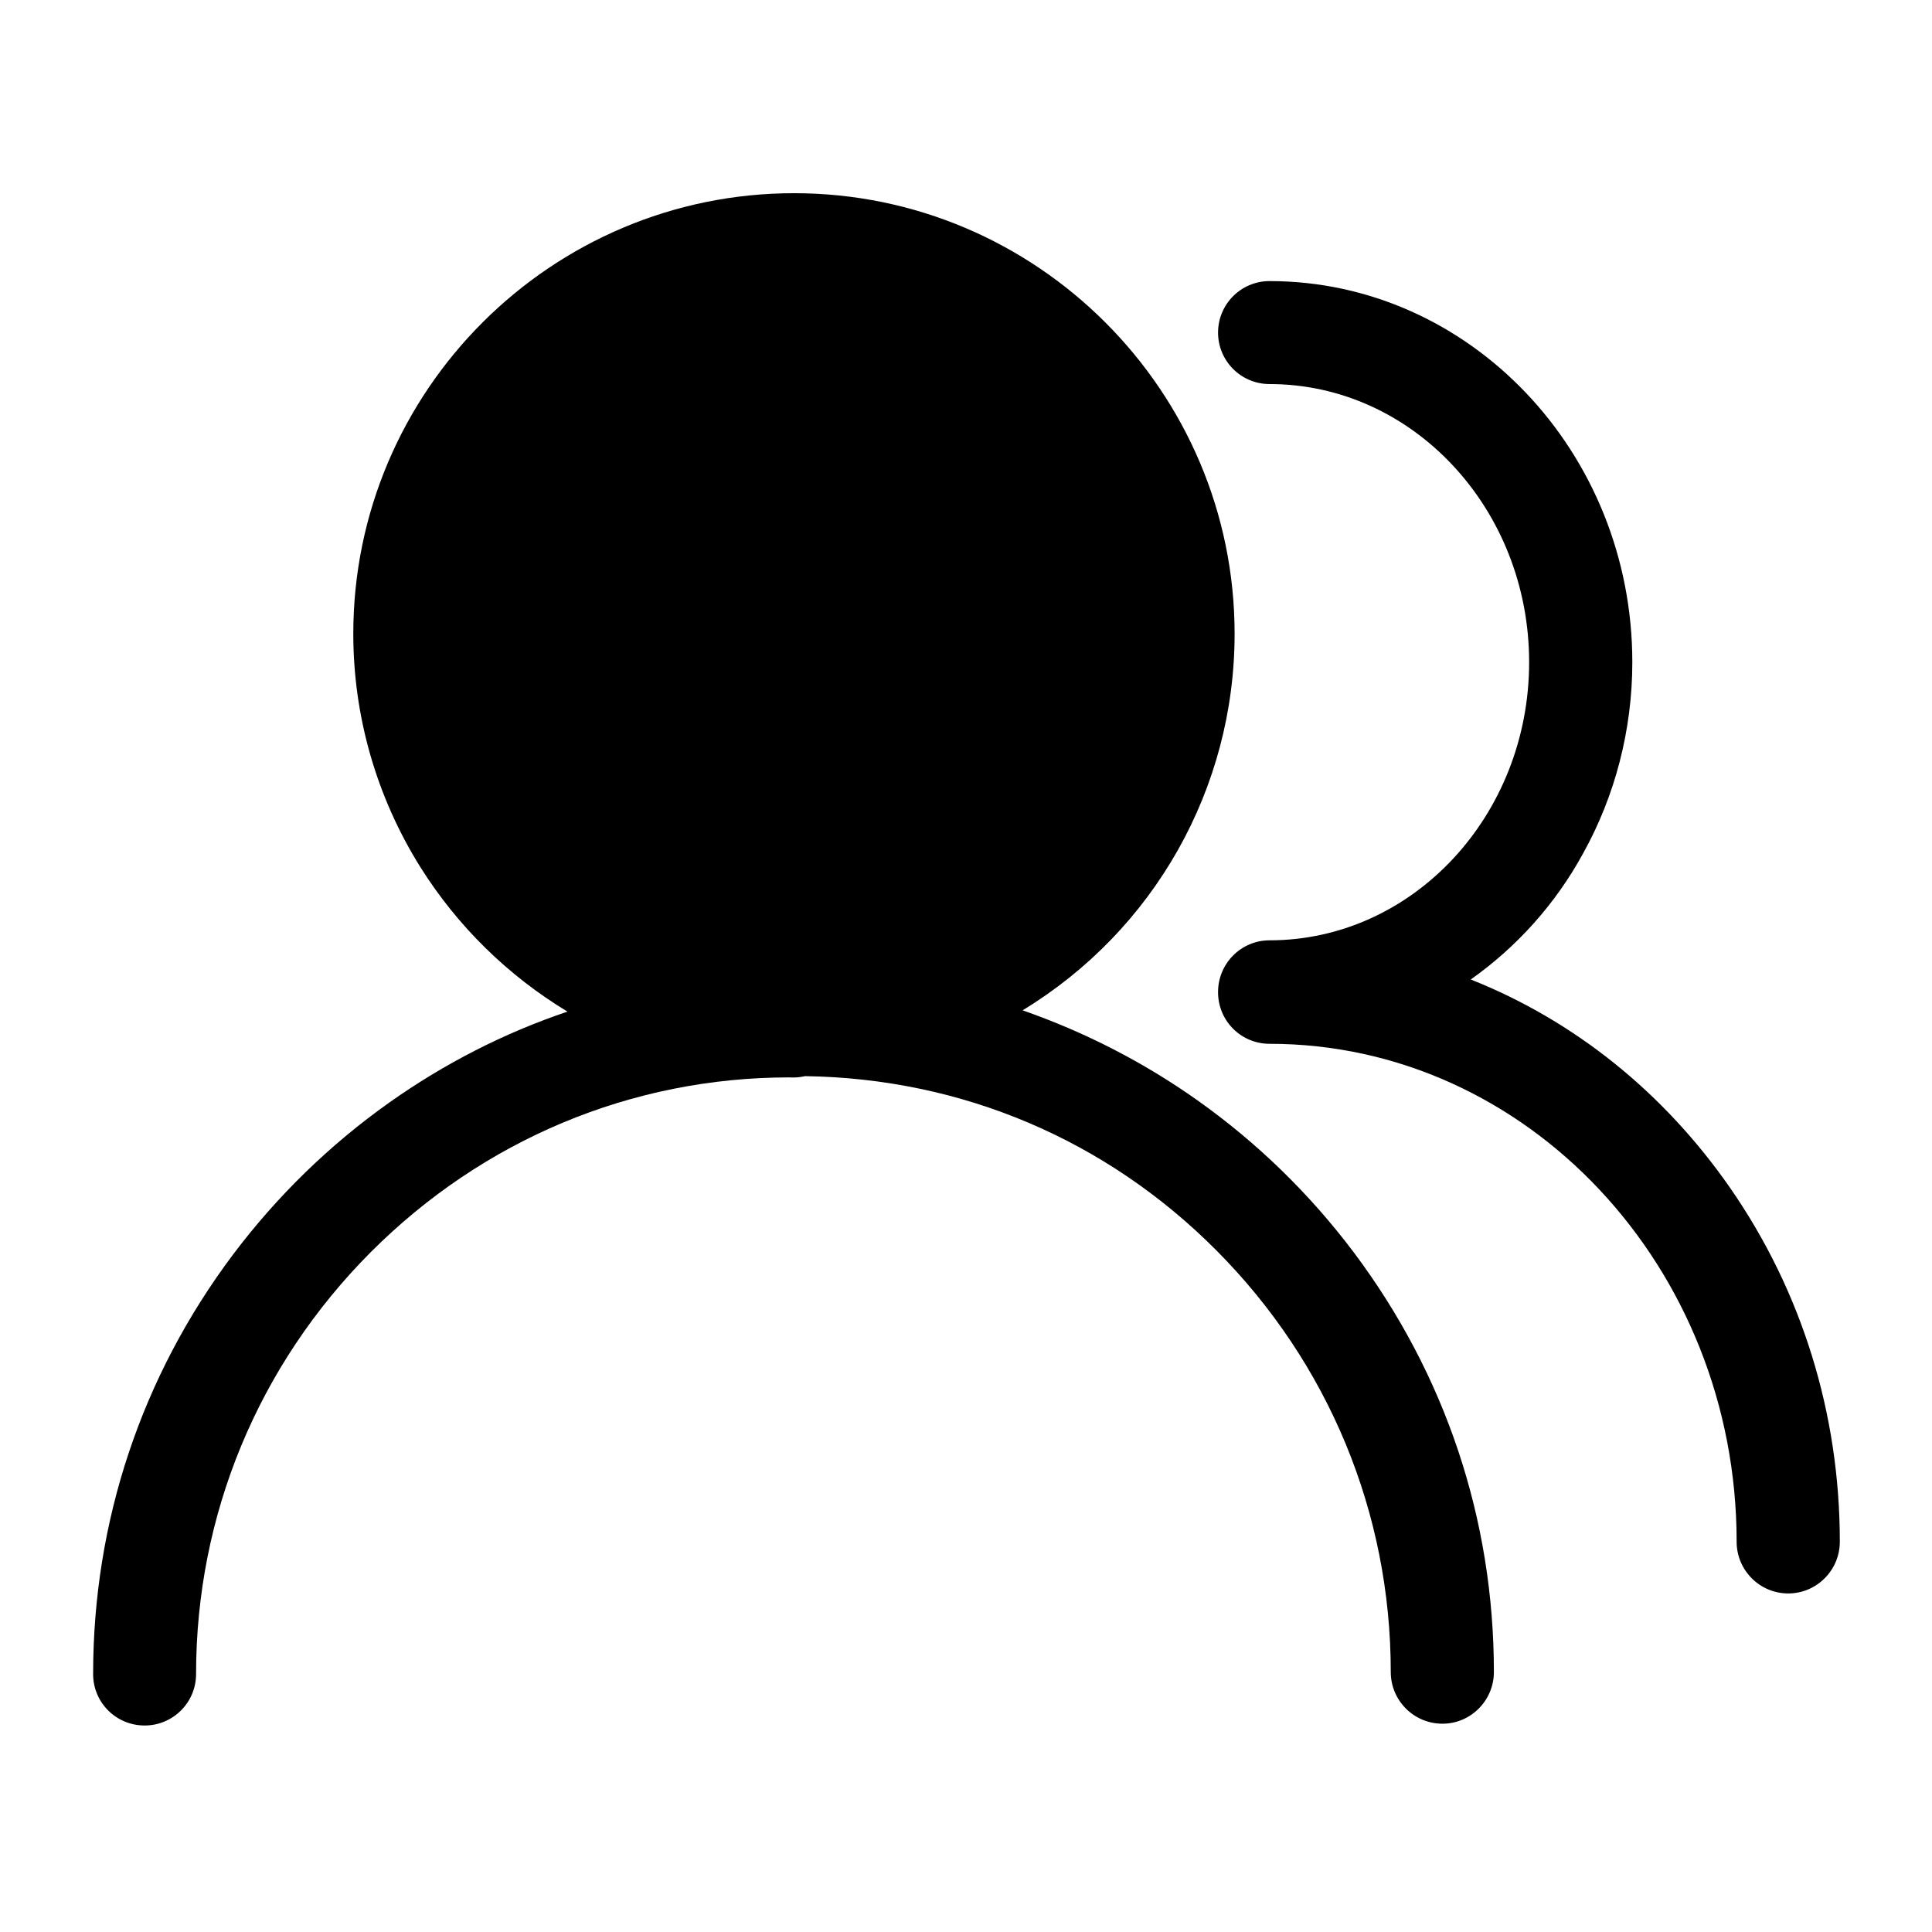 <?xml version="1.0" standalone="no"?><!DOCTYPE svg PUBLIC "-//W3C//DTD SVG 1.1//EN" "http://www.w3.org/Graphics/SVG/1.1/DTD/svg11.dtd"><svg t="1542258037253" class="icon" style="" viewBox="0 0 1024 1024" version="1.1" xmlns="http://www.w3.org/2000/svg" p-id="14624" xmlns:xlink="http://www.w3.org/1999/xlink" width="200" height="200"><defs><style type="text/css"></style></defs><path d="M917.029 629.641c-35.121-50.538-82.404-88.584-137.494-110.501 24.323-17.163 44.824-39.941 59.377-66.523 17.144-30.72 26.249-65.824 26.249-101.643 0-111.379-86.291-201.989-192.255-201.989-15.152 0-27.312 12.227-27.312 27.313 0 14.985 12.161 27.263 27.312 27.263 75.826 0 137.563 66.107 137.563 147.413 0 81.358-61.737 147.414-137.563 147.414-15.152 0-27.312 12.327-27.312 27.398l0 0.099c0 15.172 12.161 27.35 27.312 27.35 136.432 0 247.545 118.44 247.545 263.926 0 15.085 12.195 27.396 27.38 27.396 15.019 0 27.312-12.311 27.312-27.396C975.144 749.31 955.008 684.4 917.029 629.641z" p-id="14625"></path><path d="M634.696 583.207c-28.641-20.286-59.809-36.235-92.704-47.717 69.645-42.319 112.374-117.613 112.374-199.601 0-128.64-104.866-233.489-233.489-233.489-128.823 0-233.622 104.849-233.622 233.489 0 43.926 12.361 86.64 35.554 123.706 19.671 31.35 46.452 57.551 77.951 76.577-33.559 11.316-65.359 27.597-94.465 48.231-31.666 22.446-59.51 49.609-82.837 80.61-48.512 64.644-74.098 141.498-74.098 222.292 0 15.086 12.161 27.247 27.313 27.247 15.019 0 27.247-12.161 27.247-27.247 0-84.299 32.895-163.679 92.505-223.555 59.61-59.71 138.359-92.705 221.893-92.705 2.824 0.166 5.582 0 8.374-0.663 83.4 1.179 159.89 33.958 217.971 92.305 59.61 59.876 92.472 139.306 92.472 223.521 0 15.07 12.195 27.397 27.412 27.397 14.986 0 27.247-12.328 27.247-27.397 0-80.875-25.685-157.631-74.164-222.292C694.307 632.881 666.461 605.751 634.696 583.207z" p-id="14626"></path></svg>